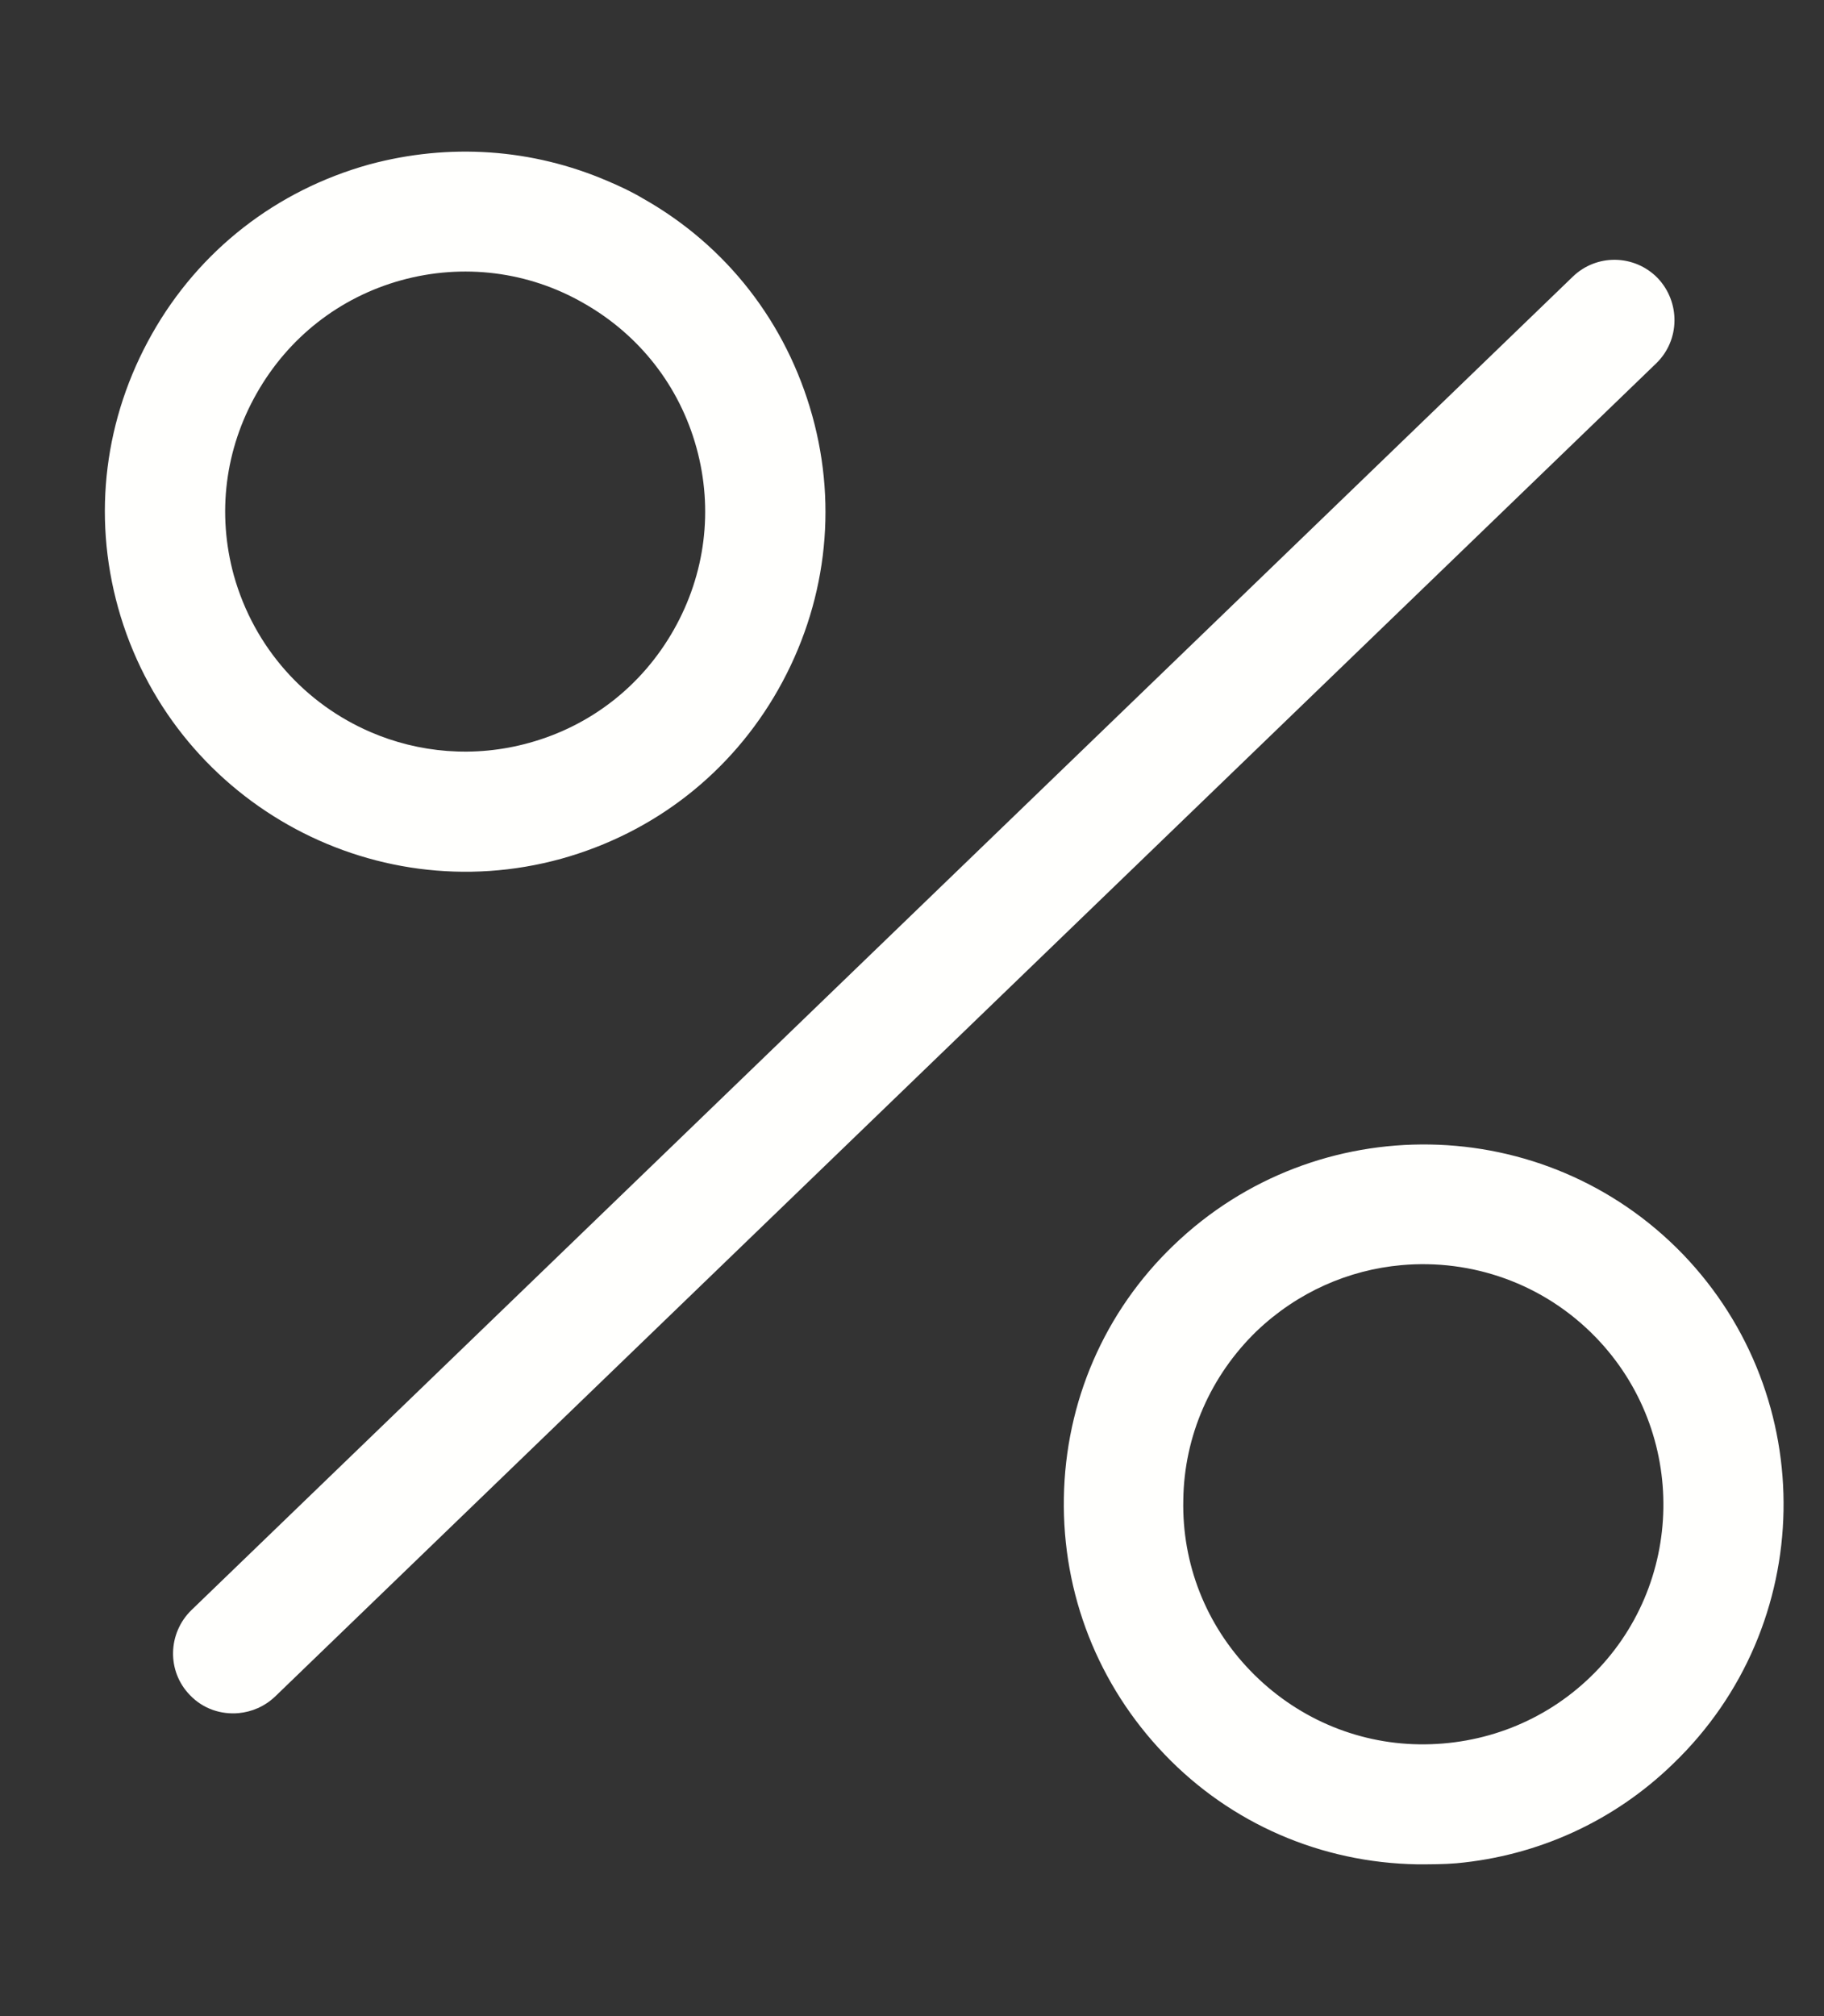 <svg width="19" height="21" viewBox="0 0 19 21" fill="none" xmlns="http://www.w3.org/2000/svg">
<rect x="0" y="0" width="19" height="21" fill="#333333" stroke="none"/>
<path d="M5.846 8.945C6.813 8.676 7.616 8.051 8.109 7.178C8.601 6.306 8.73 5.296 8.461 4.329C8.192 3.362 7.568 2.558 6.695 2.066C6.576 1.995 6.451 1.937 6.328 1.885C5.544 1.548 4.679 1.488 3.846 1.713C2.879 1.982 2.075 2.607 1.583 3.479C1.09 4.352 0.961 5.361 1.23 6.329C1.786 8.324 3.855 9.494 5.846 8.945ZM2.674 4.097C3.004 3.515 3.537 3.097 4.18 2.919C4.823 2.742 5.502 2.826 6.078 3.157C6.66 3.487 7.078 4.021 7.255 4.664C7.432 5.307 7.348 5.979 7.018 6.561C6.688 7.143 6.154 7.561 5.511 7.738C4.942 7.896 4.36 7.842 3.857 7.624C3.184 7.333 2.649 6.753 2.436 5.994C2.259 5.351 2.343 4.679 2.674 4.097Z" fill="#FFFFFD"/>
<path d="M17.53 13.064C16.091 11.575 13.716 11.537 12.226 12.97C11.503 13.663 11.098 14.603 11.082 15.602C11.065 16.602 11.439 17.553 12.132 18.275C12.824 18.997 13.764 19.402 14.763 19.419C14.902 19.419 15.04 19.419 15.17 19.408C16.017 19.331 16.813 18.971 17.43 18.37C18.926 16.93 18.963 14.555 17.53 13.064ZM16.565 17.469C16.085 17.932 15.449 18.178 14.783 18.169C14.117 18.16 13.489 17.883 13.026 17.404C12.562 16.925 12.311 16.289 12.326 15.622C12.335 14.956 12.611 14.329 13.09 13.865C13.518 13.457 14.05 13.227 14.597 13.178C15.326 13.112 16.076 13.365 16.623 13.93C17.584 14.923 17.558 16.513 16.565 17.469Z" fill="#FFFFFD"/>
<path d="M17.268 2.897C17.027 2.649 16.631 2.641 16.382 2.883L1.994 16.771C1.746 17.013 1.737 17.409 1.979 17.657C2.118 17.802 2.305 17.86 2.486 17.844C2.622 17.831 2.755 17.776 2.865 17.672L17.254 3.783C17.502 3.541 17.504 3.146 17.268 2.897Z" fill="#FFFFFD"/>
</svg>
